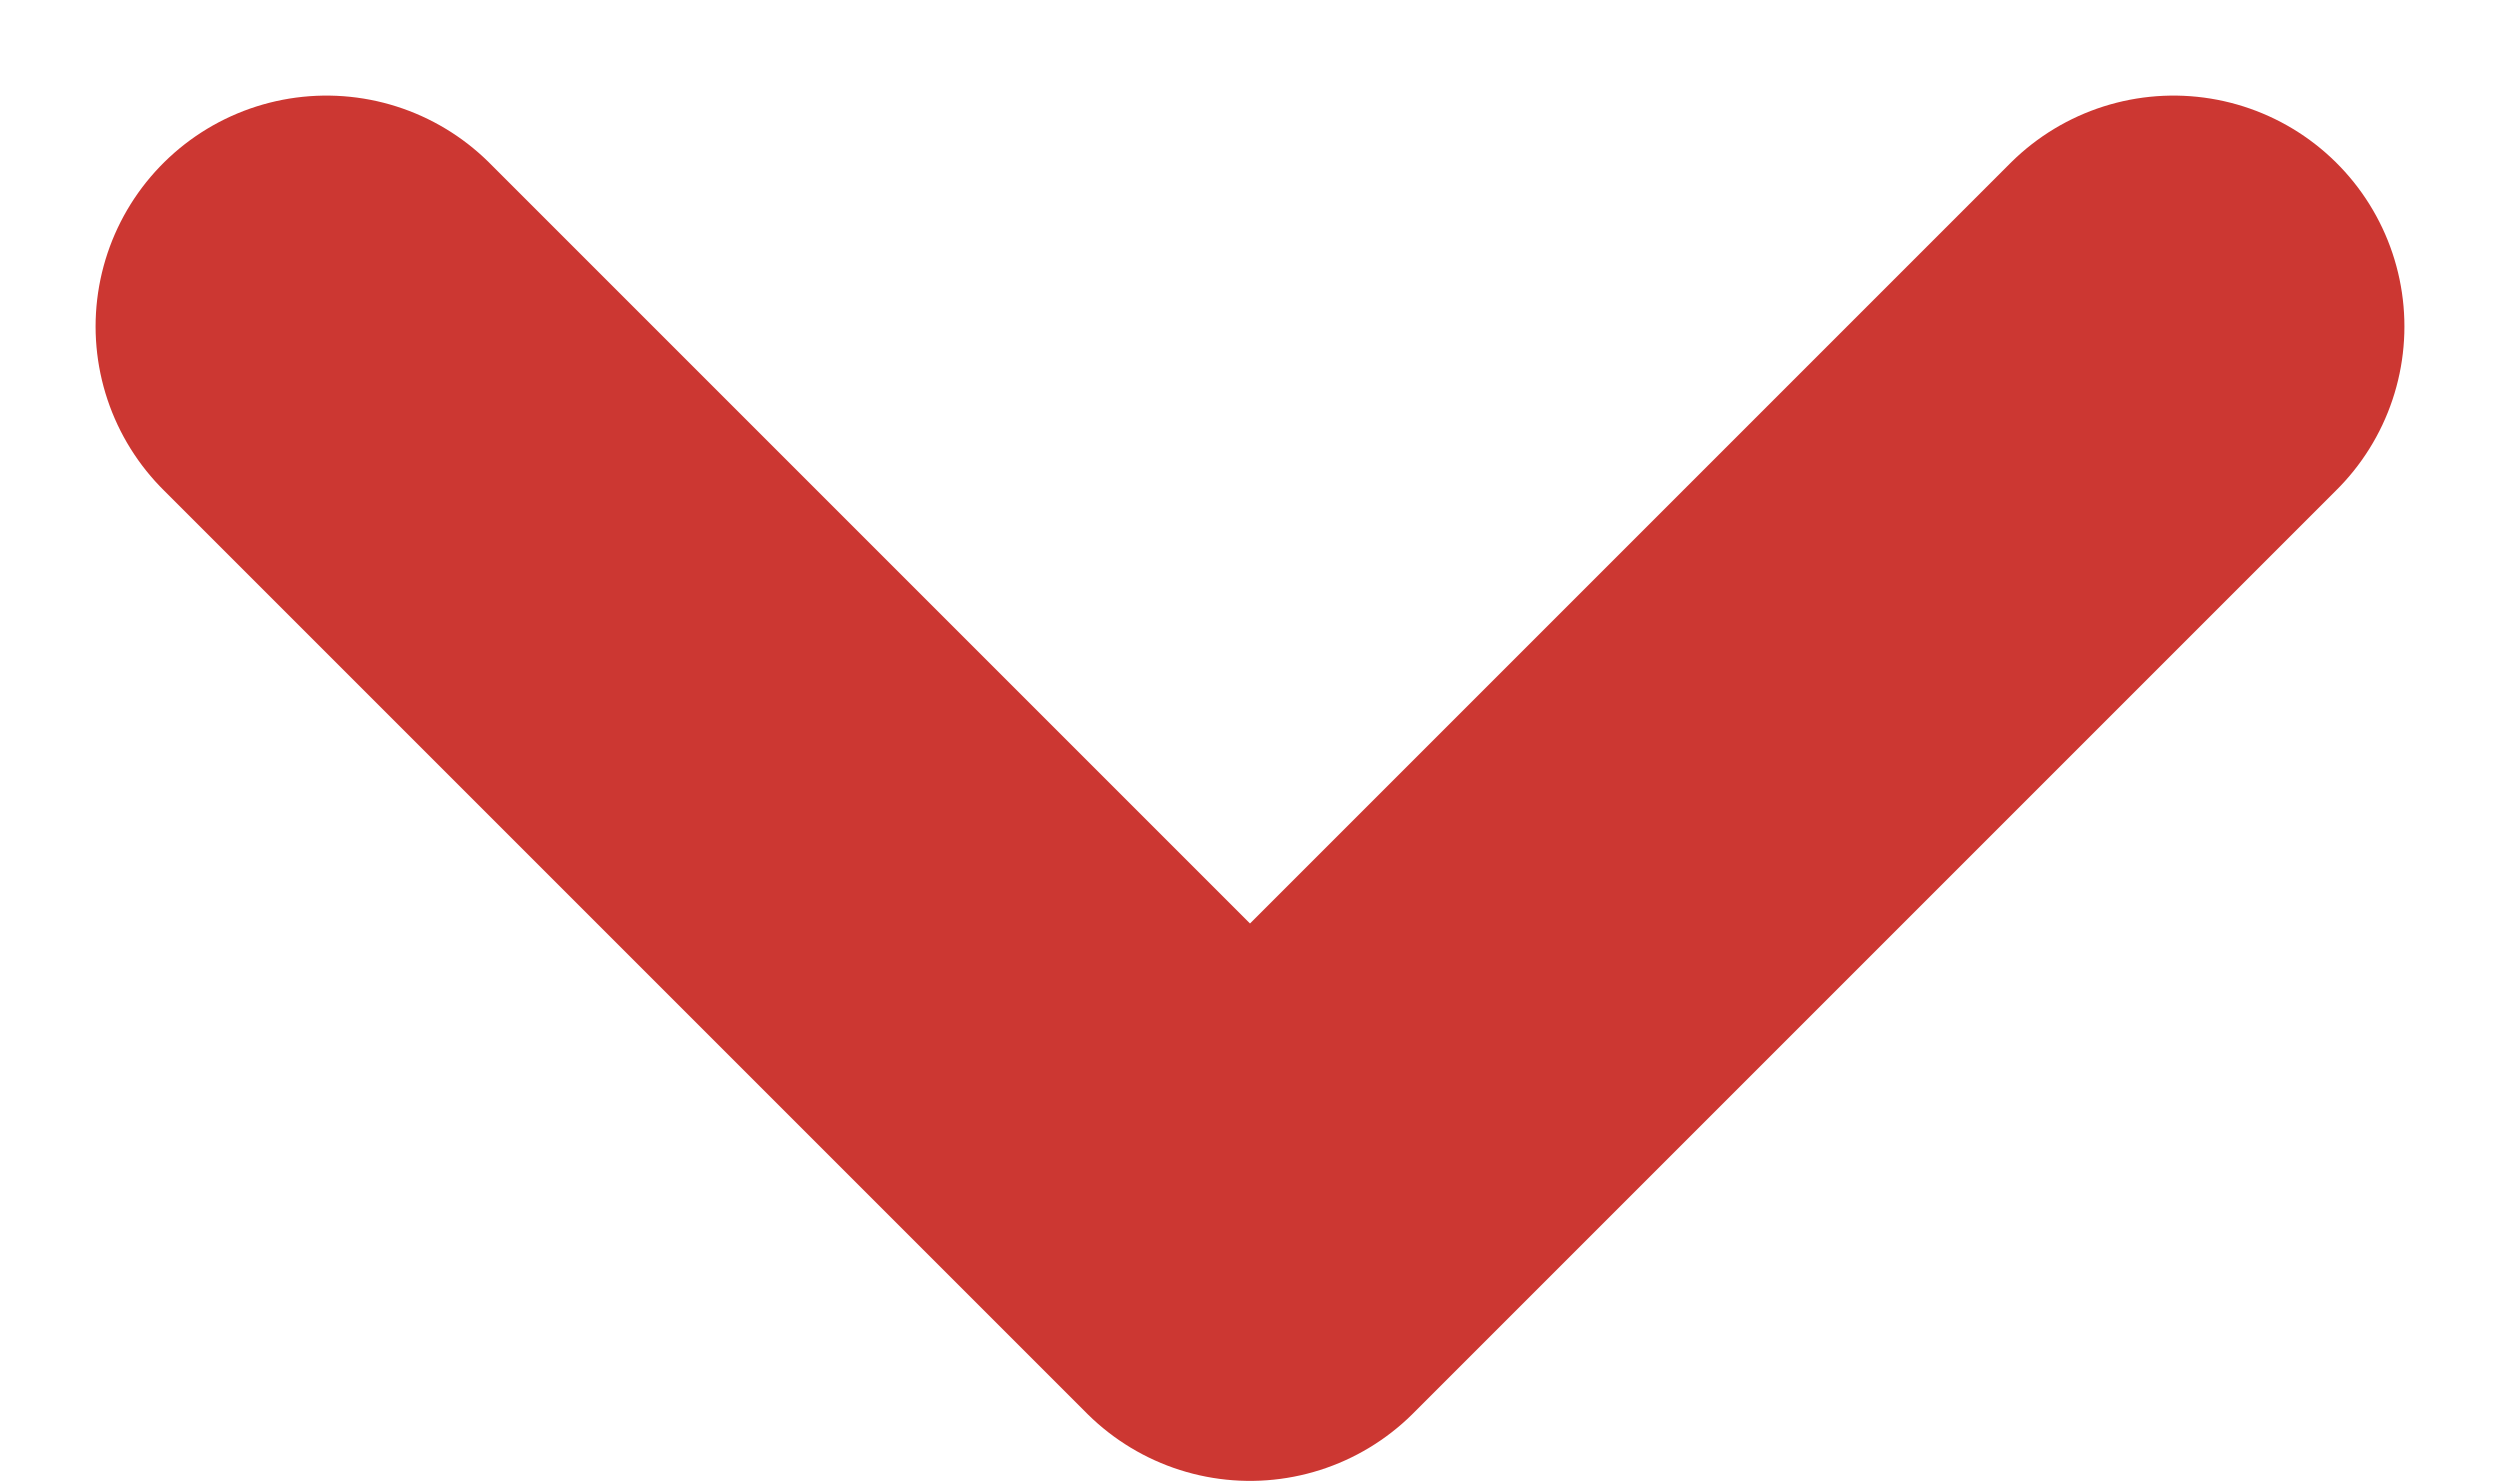 <svg xmlns="http://www.w3.org/2000/svg" width="10.828" height="6.414" viewBox="0 0 10.828 6.414">
  <path id="ico_seemore_red" d="M6,9l4,4,4-4" transform="translate(-4.586 -7.586)" fill="none" stroke="#cc3732" stroke-linecap="round" stroke-linejoin="round" stroke-width="2"/>
</svg>
